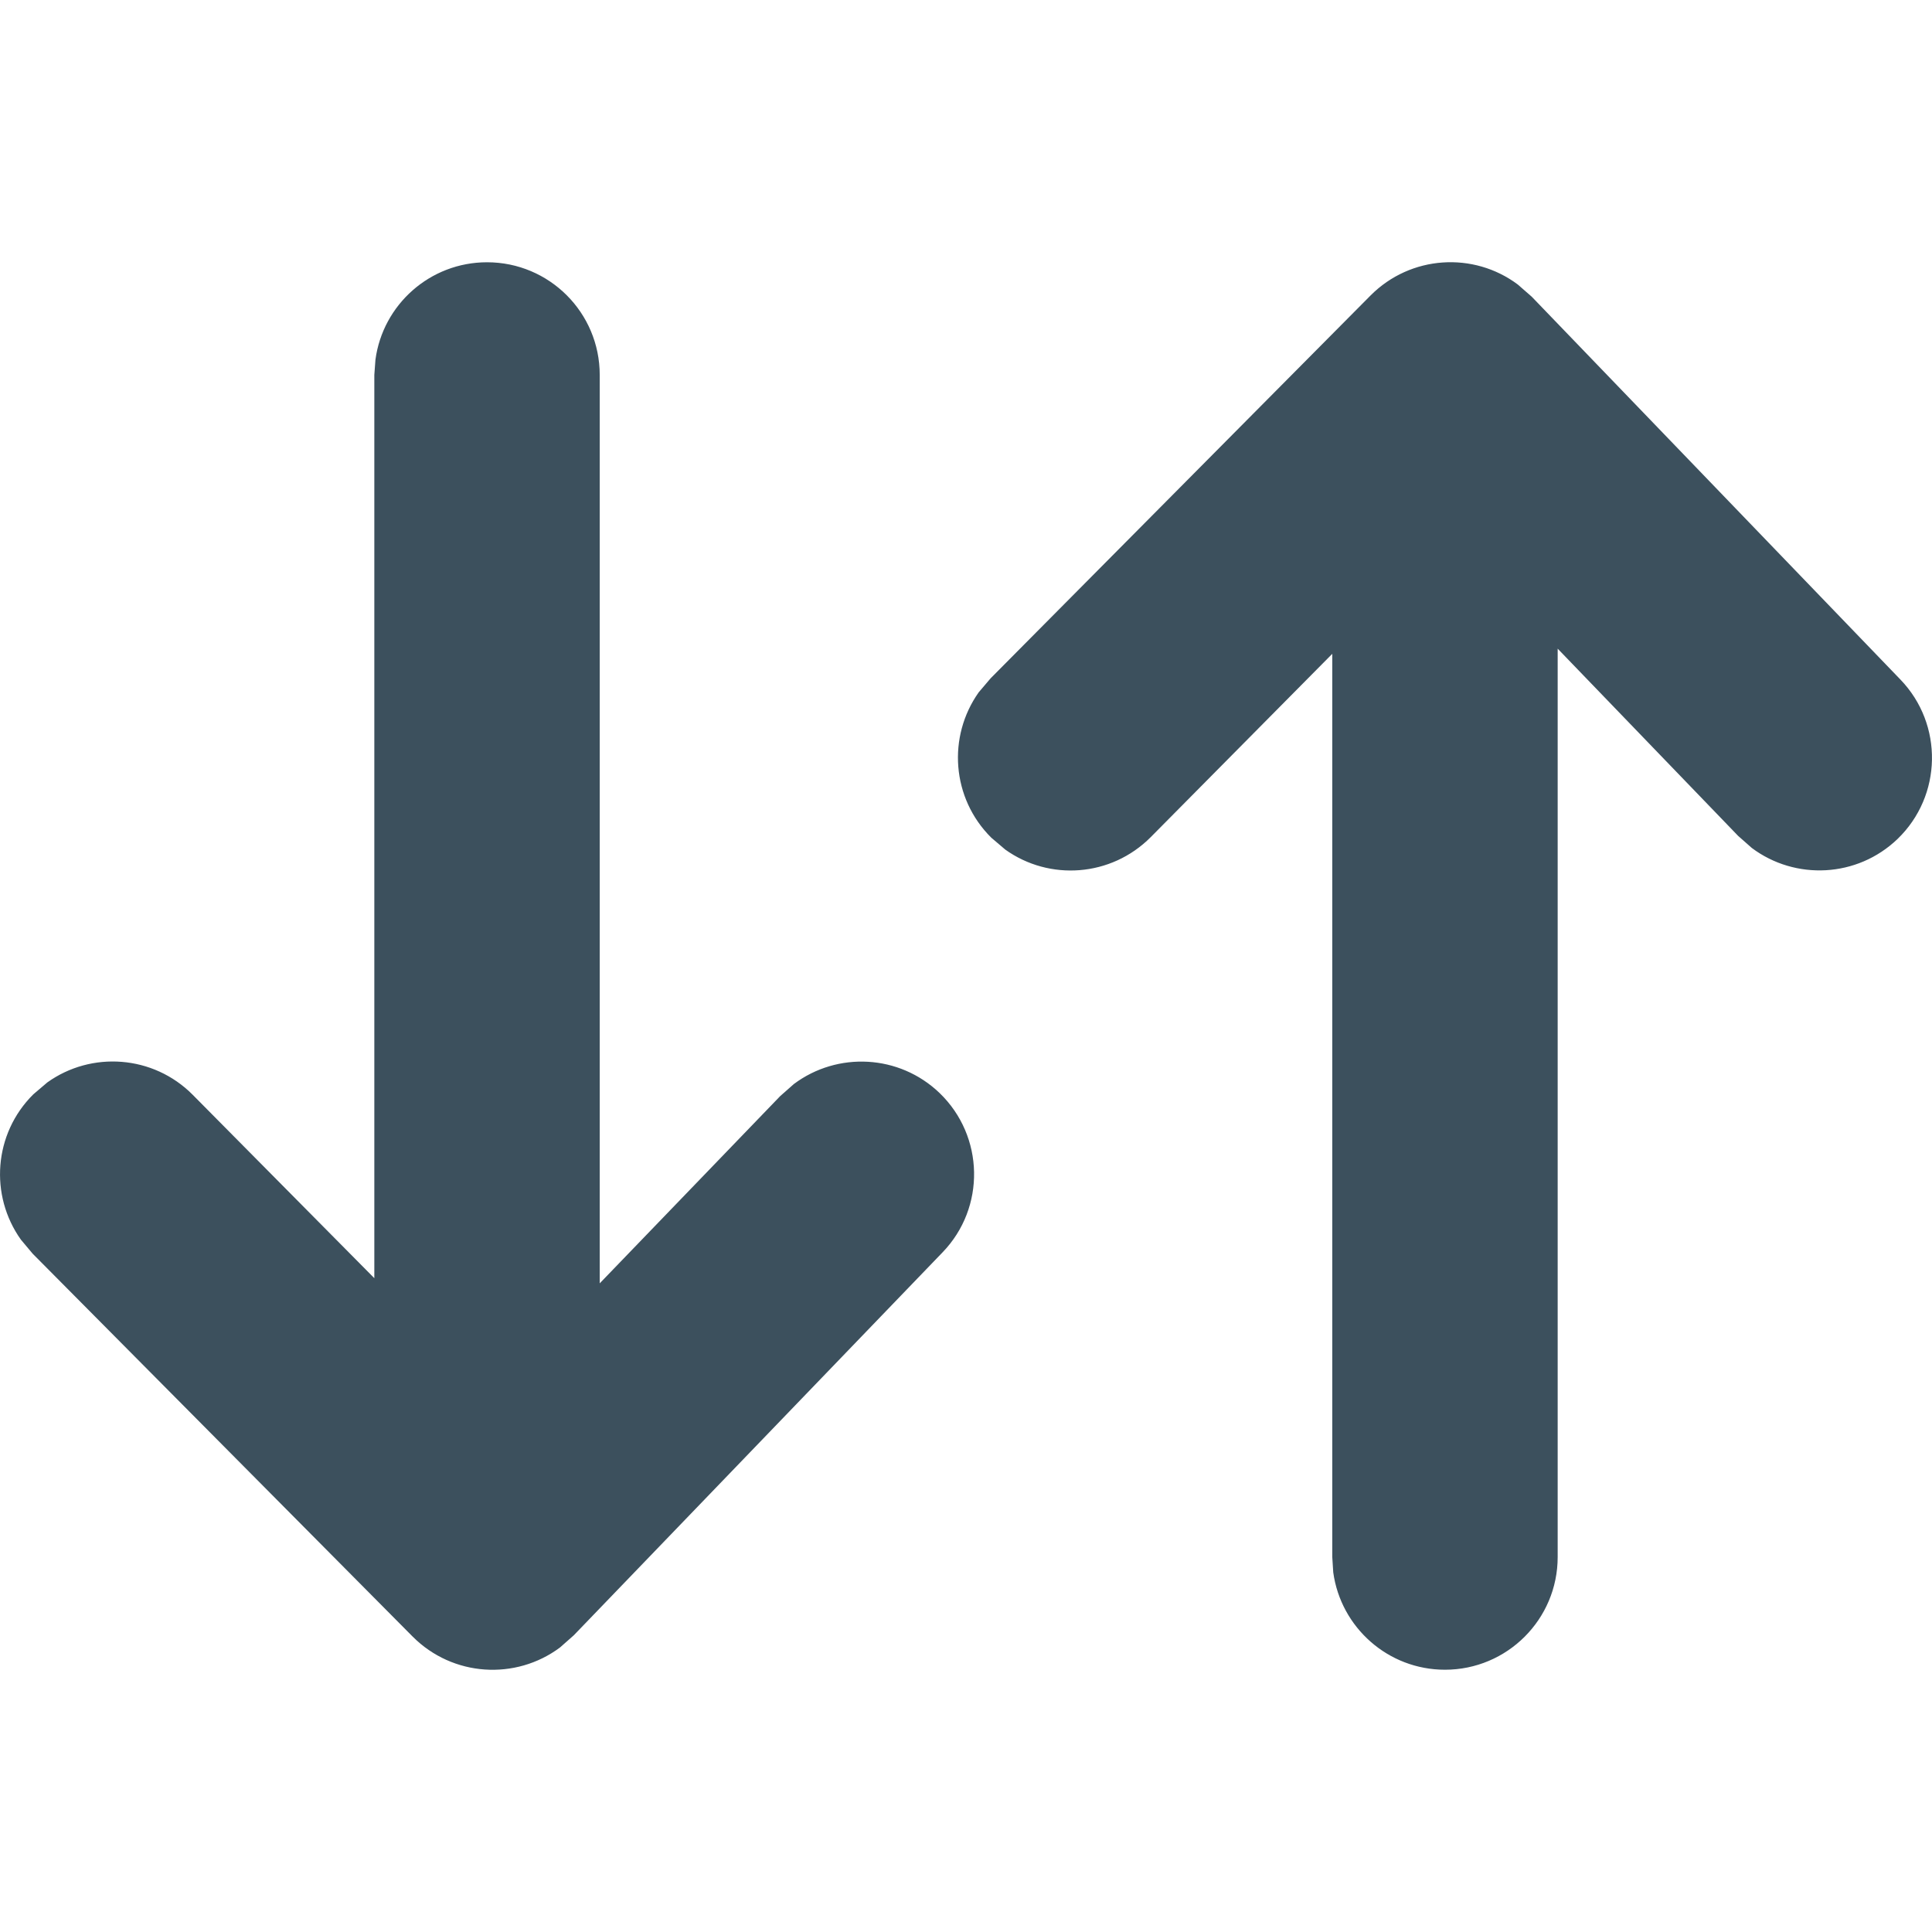 <?xml version='1.0' encoding='UTF-8'?>
<svg width='12px' height='12px' viewBox='0 0 12 12' version='1.1' xmlns='http://www.w3.org/2000/svg' xmlns:xlink='http://www.w3.org/1999/xlink'>
    <!-- Generator: Sketch 64 (93537) - https://sketch.com -->
    <title>icons/arrows-up-down</title>
    <desc>Created with Sketch.</desc>
    <g id='icons/arrows-up-down' stroke='none' stroke-width='1' fill='none' fill-rule='evenodd'>
        <path d='M9.427,1.767 L9.514,1.843 L11.804,4.221 C12.072,4.499 12.064,4.943 11.786,5.211 C11.535,5.452 11.151,5.469 10.881,5.267 L10.796,5.192 L9.675,4.029 L9.675,9.671 C9.675,10.058 9.361,10.371 8.975,10.371 C8.621,10.371 8.328,10.108 8.281,9.766 L8.275,9.671 L8.275,4.061 L7.147,5.2 C6.901,5.447 6.518,5.473 6.244,5.277 L6.157,5.203 C5.91,4.958 5.884,4.575 6.079,4.3 L6.153,4.213 L8.513,1.835 C8.762,1.585 9.153,1.562 9.427,1.767 Z M3.025,1.629 C3.412,1.629 3.725,1.942 3.725,2.329 L3.725,2.329 L3.725,7.971 L4.846,6.808 L4.931,6.733 C5.201,6.531 5.585,6.548 5.836,6.789 C6.114,7.057 6.123,7.501 5.854,7.779 L5.854,7.779 L3.564,10.157 L3.478,10.233 C3.203,10.438 2.812,10.415 2.563,10.165 L2.563,10.165 L0.203,7.787 L0.13,7.7 C-0.066,7.425 -0.04,7.042 0.207,6.797 L0.207,6.797 L0.294,6.723 C0.568,6.527 0.952,6.553 1.197,6.8 L1.197,6.8 L2.325,7.939 L2.325,2.329 L2.332,2.234 C2.378,1.892 2.671,1.629 3.025,1.629 Z' id='arrows-up-down' fill='#3C505D'></path>
    </g>
</svg>